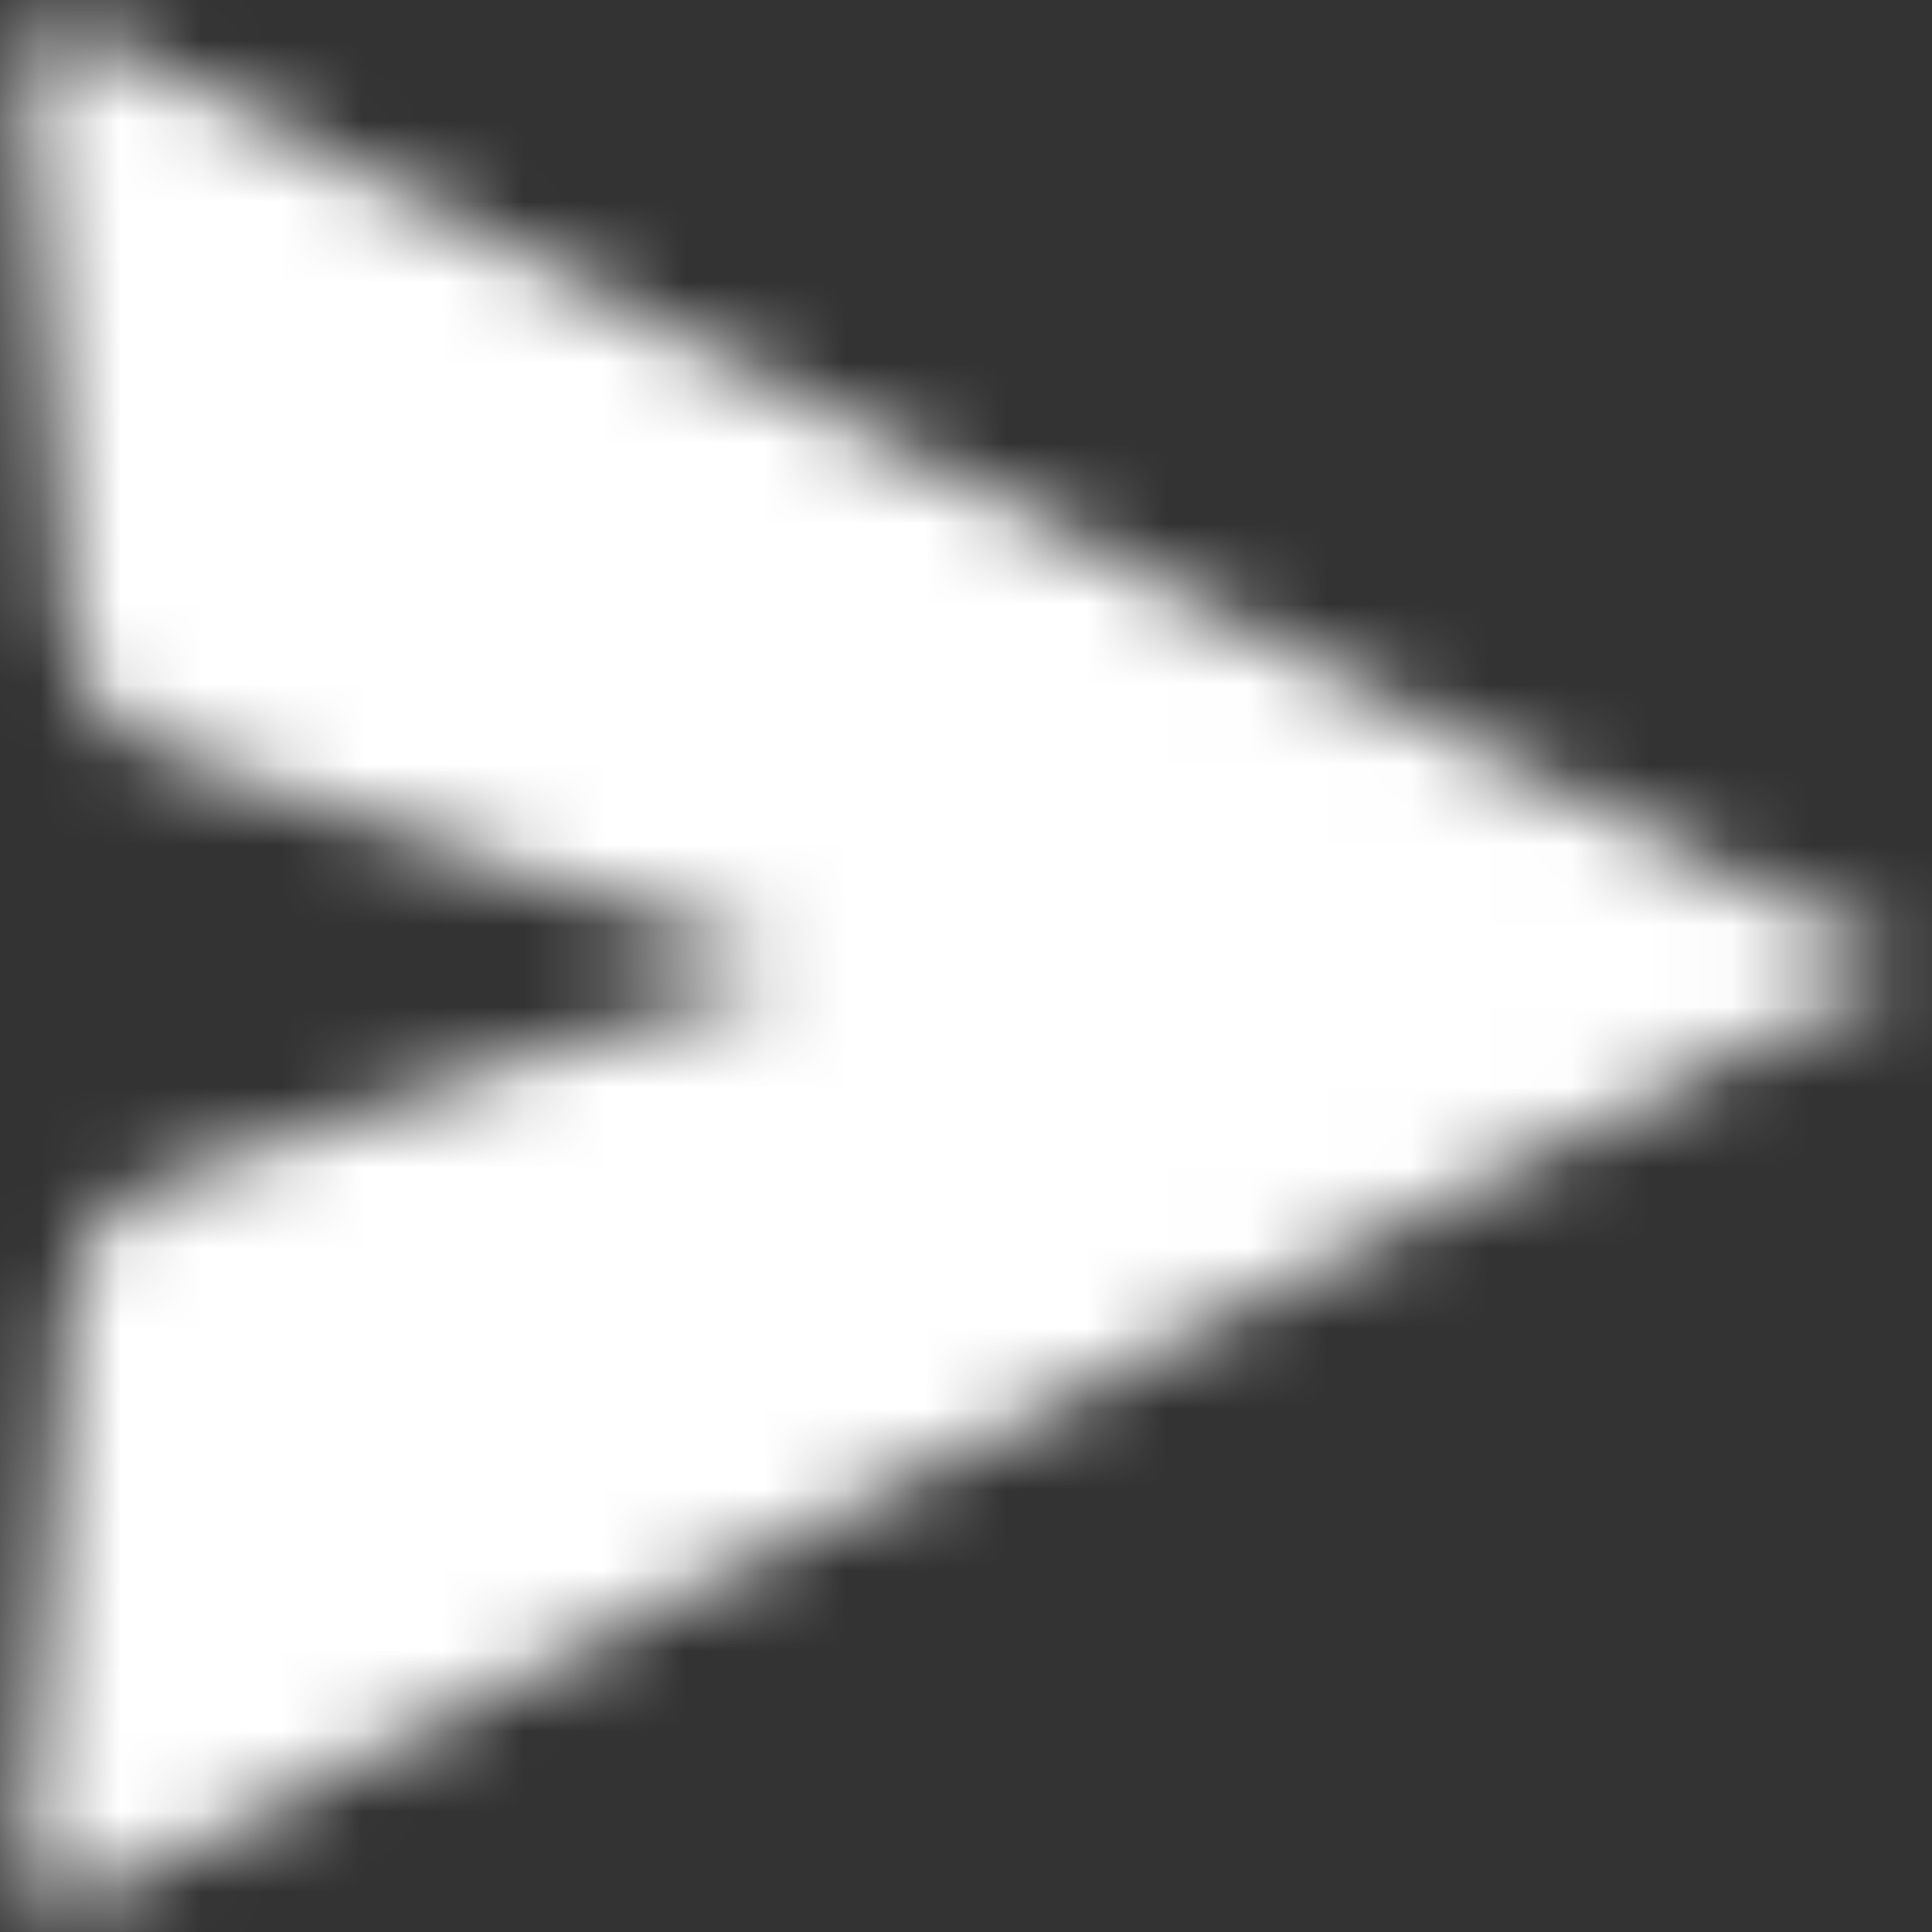 <svg width="24" height="24" viewBox="0 0 24 24" xmlns="http://www.w3.org/2000/svg" xmlns:xlink="http://www.w3.org/1999/xlink"><rect x="0" y="0" width="24" height="24" fill="#333333" stroke="none"/><title>0A13007F-E51A-4661-89D4-028CB33452B7@3x</title><defs><path d="M2.338 25.02c-.04.549.333.785.816.537L25.667 14 3.154 2.444c-.491-.252-.857-.012-.816.537l.51 6.971c.04.548.5 1.14 1.02 1.32l7.904 2.729-7.904 2.728c-.523.18-.98.771-1.02 1.32l-.51 6.971z" id="a"/></defs><g transform="translate(-2 -2)" fill="none" fill-rule="evenodd"><mask id="b" fill="#fff"><use xlink:href="#a"/></mask><g mask="url(#b)" fill="#FFF"><path d="M0 0h28v28H0z"/></g></g></svg>